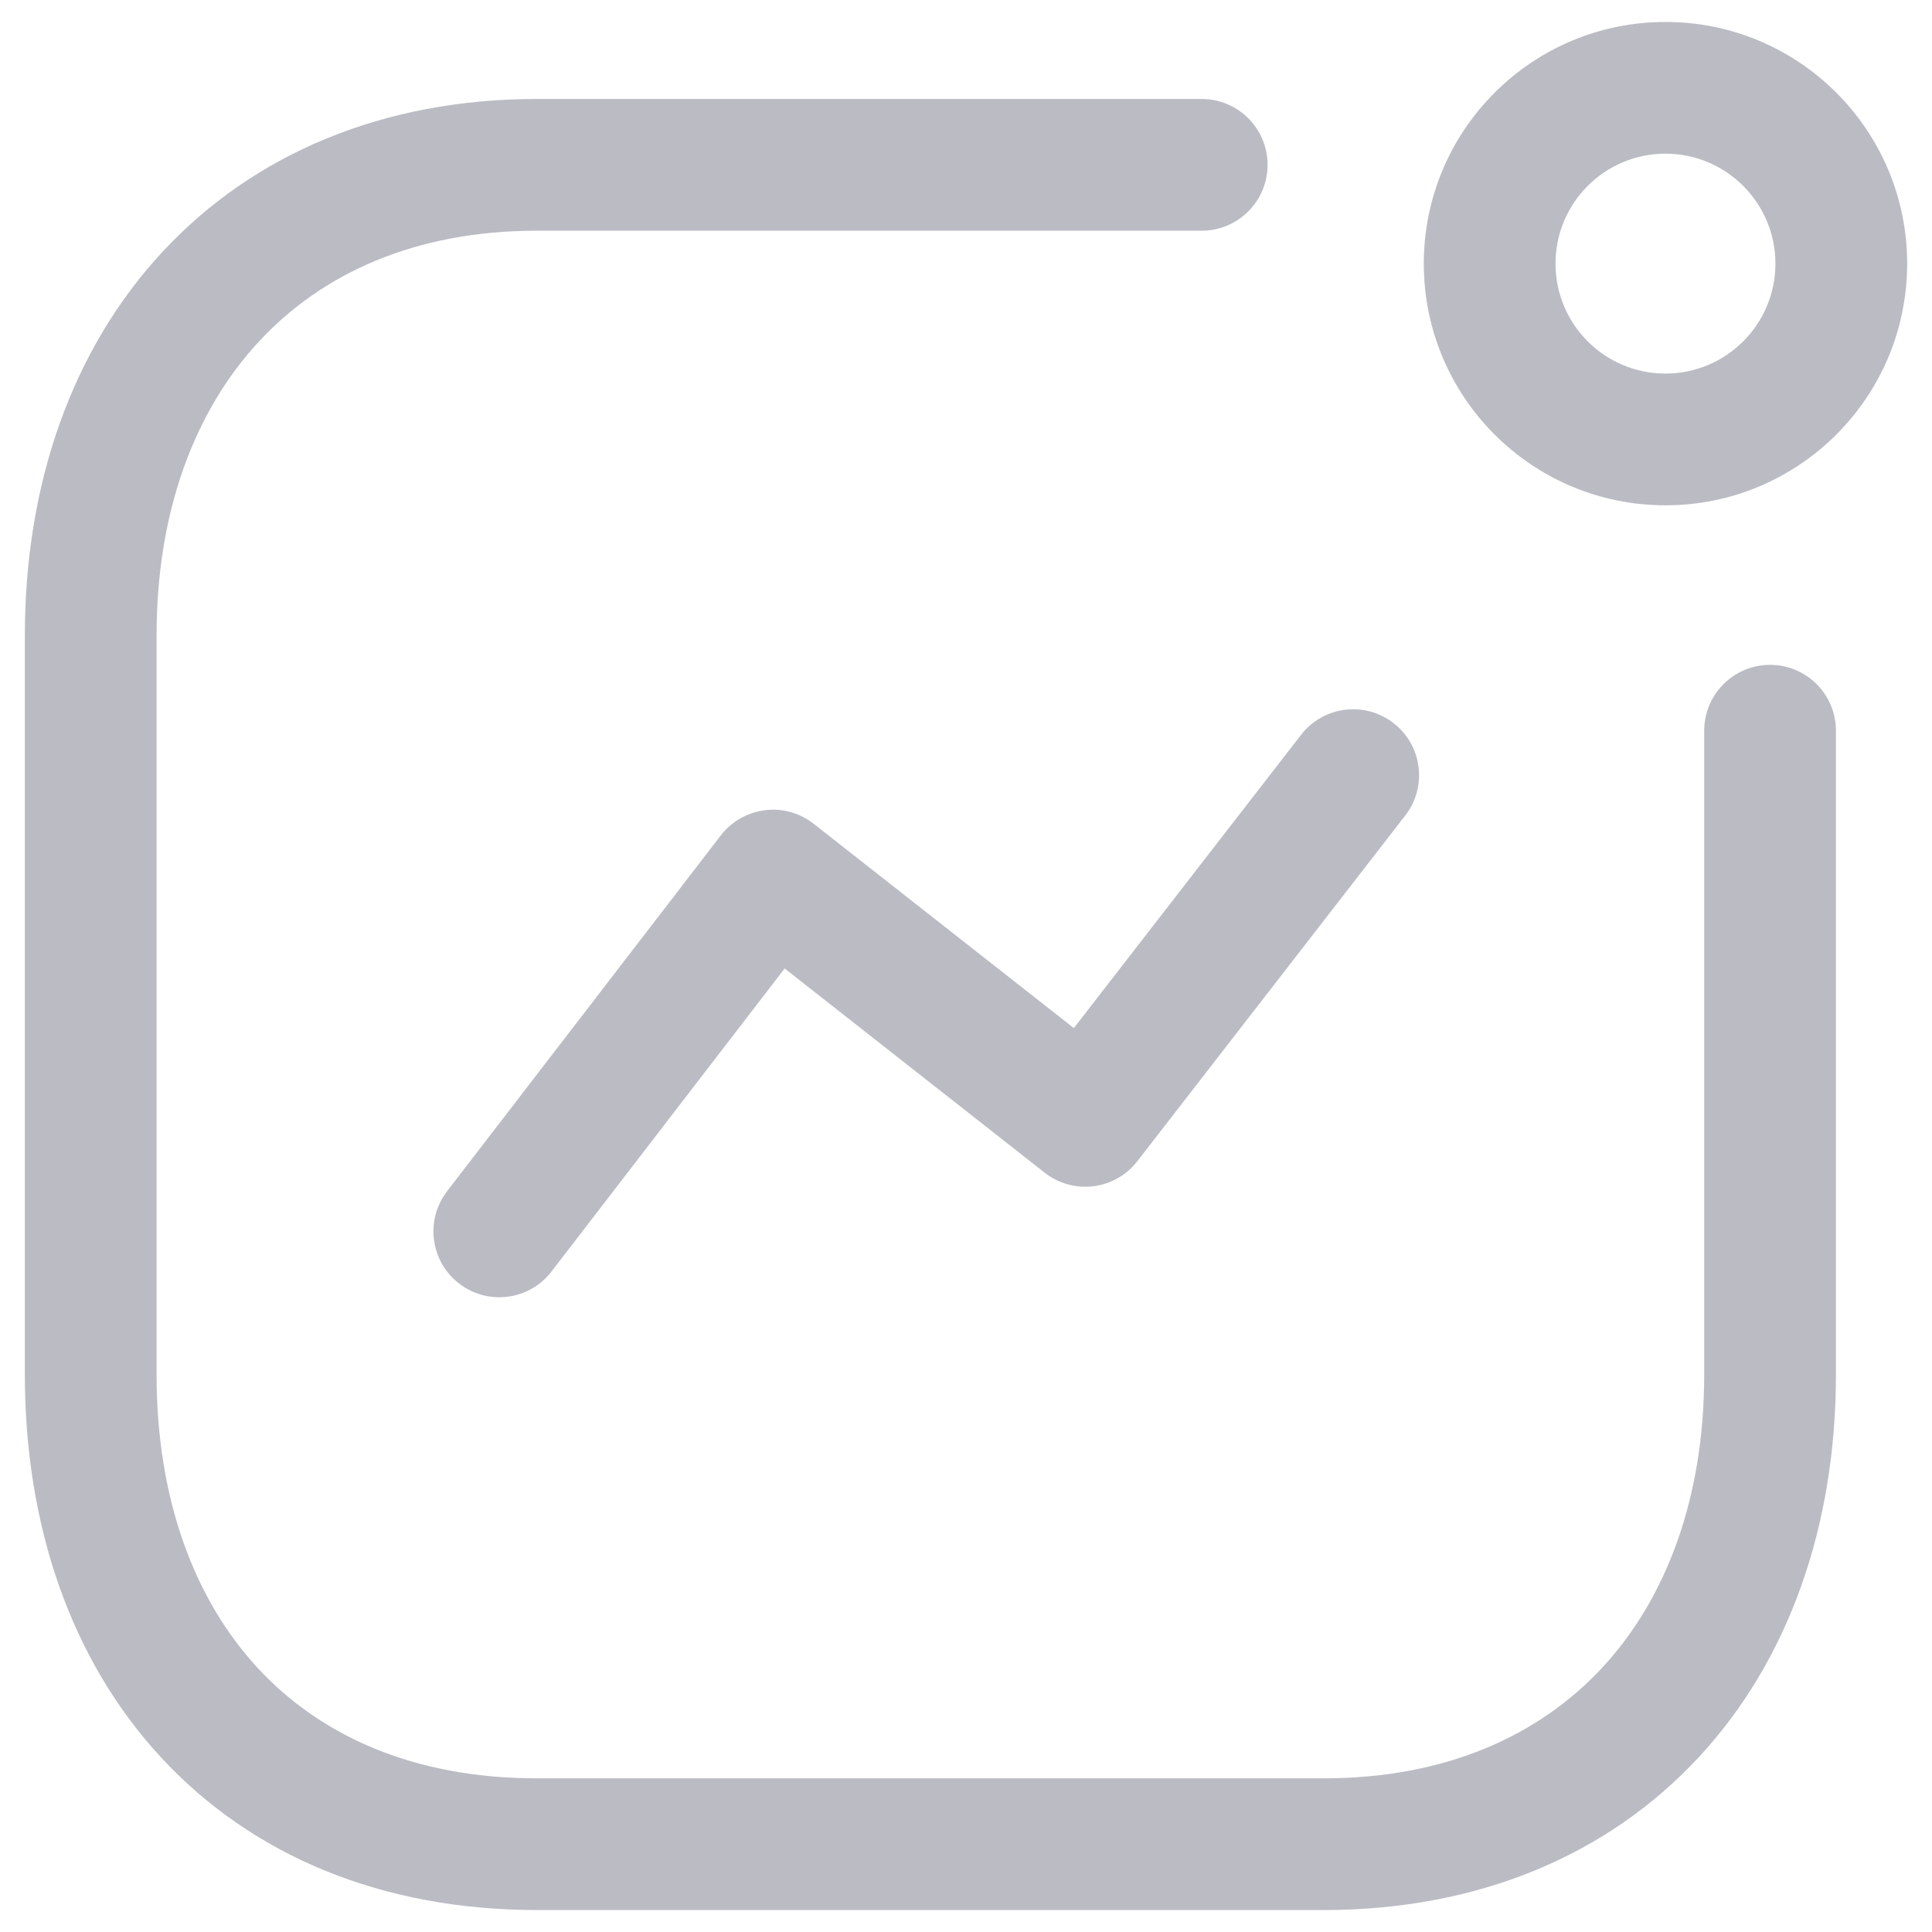 <svg width="22" height="22" viewBox="0 0 22 22" fill="none" xmlns="http://www.w3.org/2000/svg">
<path fill-rule="evenodd" clip-rule="evenodd" d="M18.965 1.75C18.273 1.75 17.713 2.311 17.713 3.002C17.713 3.693 18.273 4.254 18.965 4.254C19.656 4.254 20.217 3.693 20.217 3.002C20.217 2.311 19.656 1.75 18.965 1.75ZM16.213 3.002C16.213 1.482 17.445 0.25 18.965 0.25C20.485 0.25 21.717 1.482 21.717 3.002C21.717 4.522 20.485 5.754 18.965 5.754C17.445 5.754 16.213 4.522 16.213 3.002ZM1.848 2.87C2.883 1.754 4.36 1.127 6.114 1.127H13.684C14.098 1.127 14.434 1.463 14.434 1.877C14.434 2.291 14.098 2.627 13.684 2.627H6.114C4.732 2.627 3.669 3.111 2.948 3.89C2.22 4.674 1.783 5.82 1.783 7.235V15.652C1.783 17.07 2.213 18.213 2.934 18.993C3.649 19.766 4.71 20.25 6.114 20.25H15.075C16.458 20.25 17.521 19.768 18.243 18.992C18.97 18.209 19.406 17.066 19.406 15.652V8.321C19.406 7.907 19.742 7.571 20.156 7.571C20.571 7.571 20.906 7.907 20.906 8.321V15.652C20.906 17.374 20.371 18.905 19.341 20.013C18.306 21.127 16.829 21.75 15.075 21.75H6.114C4.344 21.75 2.865 21.128 1.833 20.011C0.807 18.902 0.283 17.37 0.283 15.652V7.235C0.283 5.512 0.819 3.98 1.848 2.87ZM15.868 8.234C16.196 8.487 16.256 8.958 16.002 9.286L12.951 13.223C12.829 13.381 12.649 13.483 12.45 13.508C12.252 13.532 12.052 13.477 11.895 13.353L8.935 11.028L6.28 14.479C6.027 14.808 5.556 14.869 5.228 14.616C4.9 14.364 4.839 13.893 5.091 13.565L8.208 9.513C8.33 9.354 8.511 9.251 8.71 9.226C8.908 9.201 9.109 9.257 9.266 9.381L12.228 11.707L14.816 8.367C15.07 8.04 15.541 7.98 15.868 8.234Z" fill="#BBBBC4"/>
</svg>

